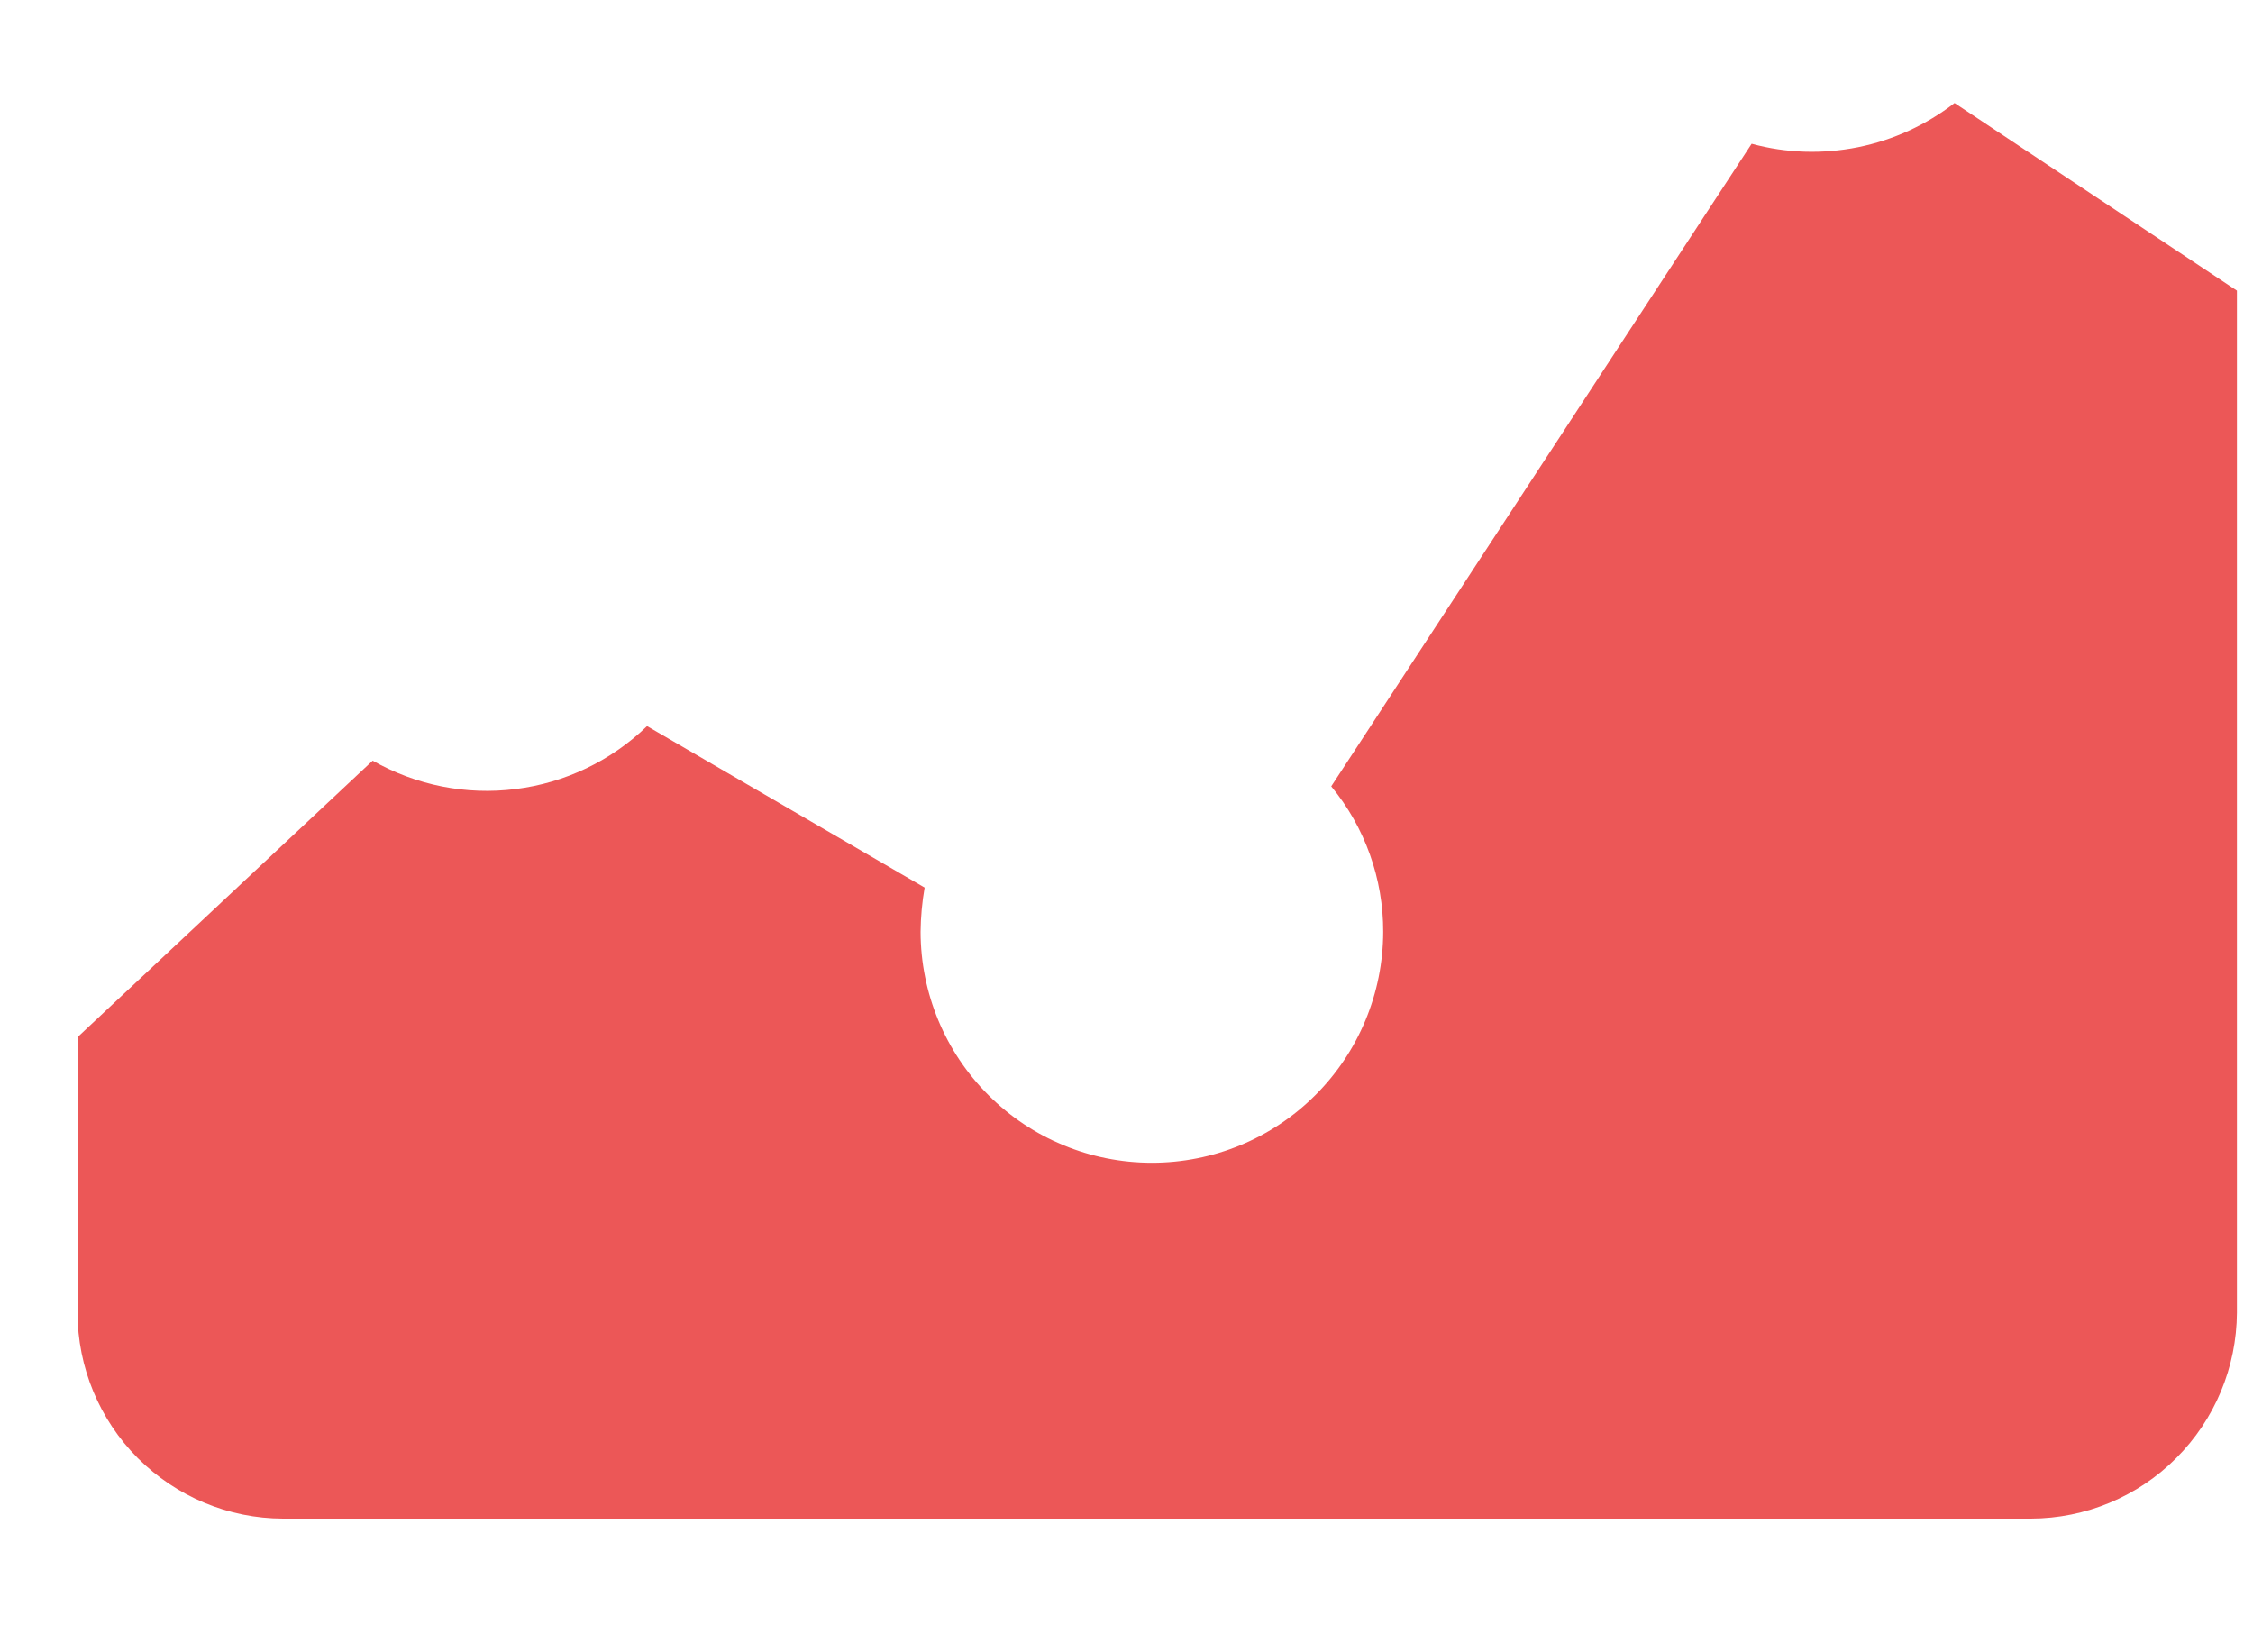 <svg width="15" height="11" viewBox="0 0 15 11" fill="none" xmlns="http://www.w3.org/2000/svg">
<path d="M11.662 0.957L8.863 5.235C9.088 5.508 9.21 5.851 9.209 6.204C9.208 6.612 9.046 7.003 8.757 7.291C8.468 7.58 8.077 7.741 7.669 7.741C7.261 7.741 6.87 7.58 6.581 7.291C6.292 7.003 6.13 6.612 6.129 6.204C6.13 6.105 6.139 6.007 6.156 5.909L4.308 4.834C4.07 5.064 3.763 5.212 3.433 5.253C3.104 5.295 2.77 5.228 2.481 5.064L0.516 6.905V8.739C0.517 9.102 0.661 9.45 0.917 9.707C1.174 9.964 1.521 10.109 1.884 10.11H13.521C13.885 10.109 14.233 9.964 14.489 9.707C14.746 9.45 14.891 9.102 14.893 8.739V1.935L13.013 0.686C12.824 0.832 12.604 0.933 12.37 0.98C12.135 1.027 11.893 1.02 11.662 0.957Z" fill="#EC5757"/>
</svg>
